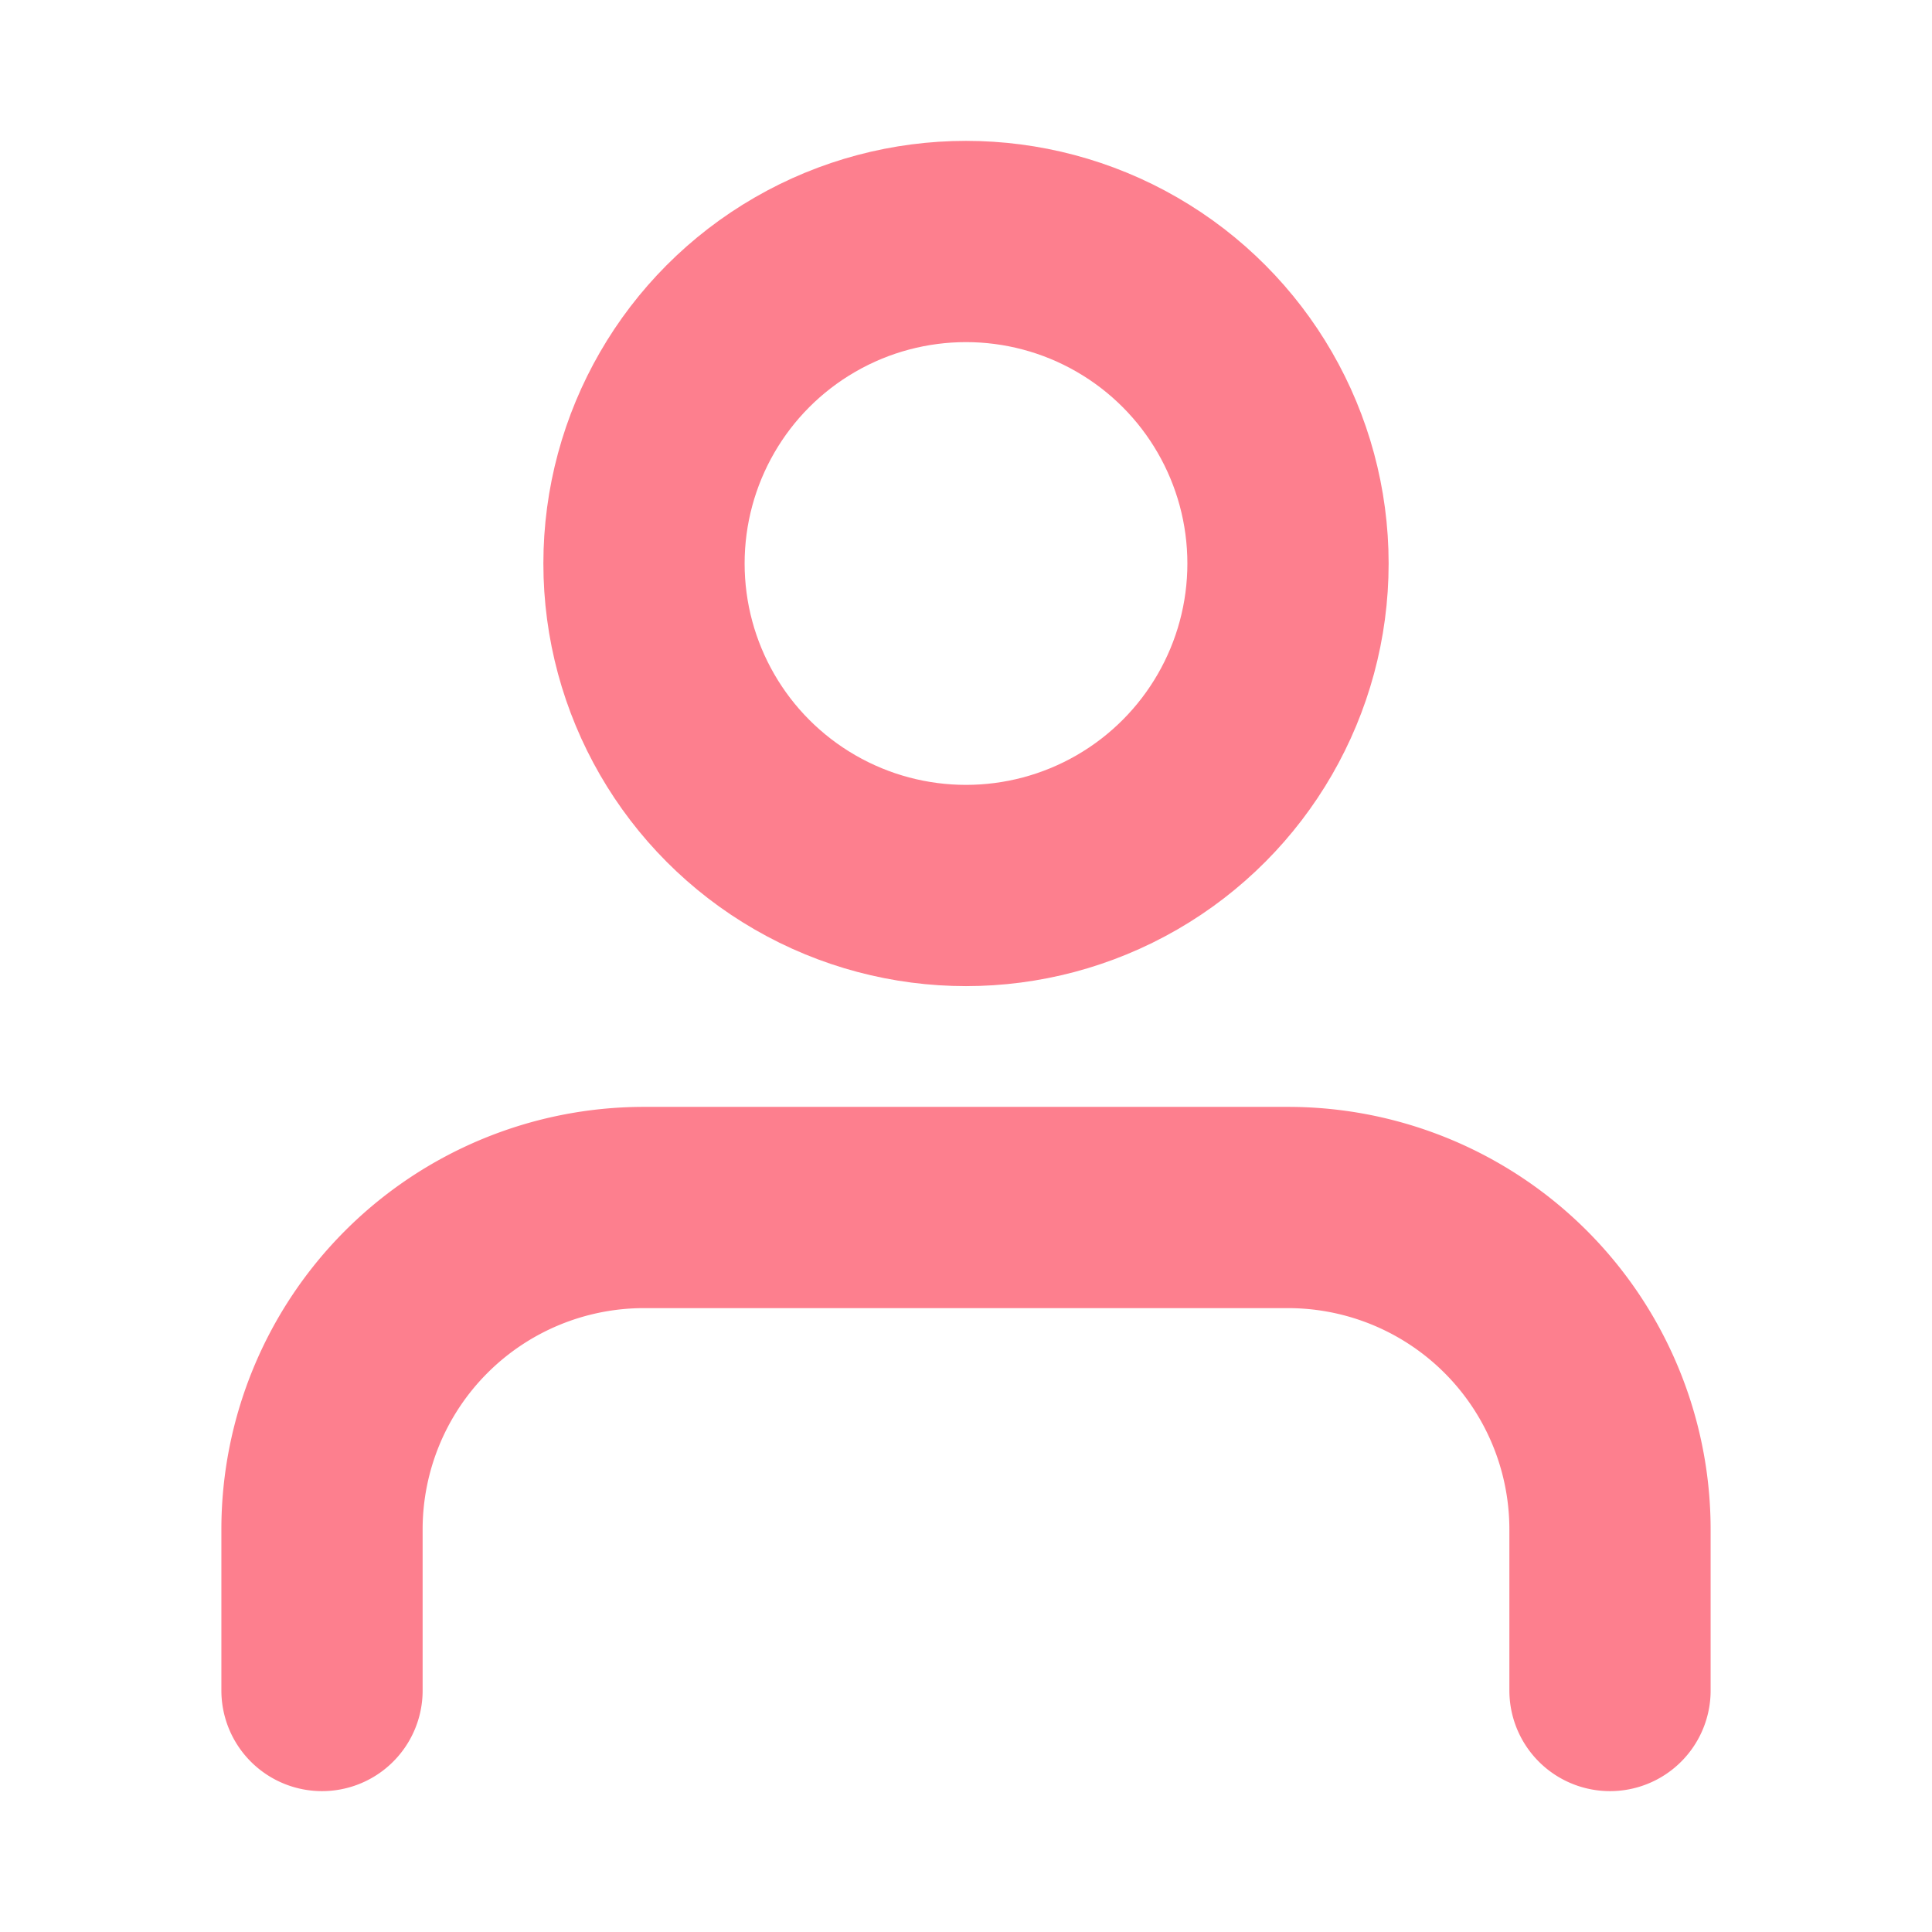 <svg xmlns="http://www.w3.org/2000/svg" width="24" height="24" viewBox="0 0 24 24" fill="none" stroke="#FD7F8E" stroke-width="2.5" stroke-linecap="round" stroke-linejoin="round" class="feather feather-user"><path d="M20 21v-2a4 4 0 0 0-4-4H8a4 4 0 0 0-4 4v2"></path><circle cx="12" cy="7" r="4"></circle></svg>